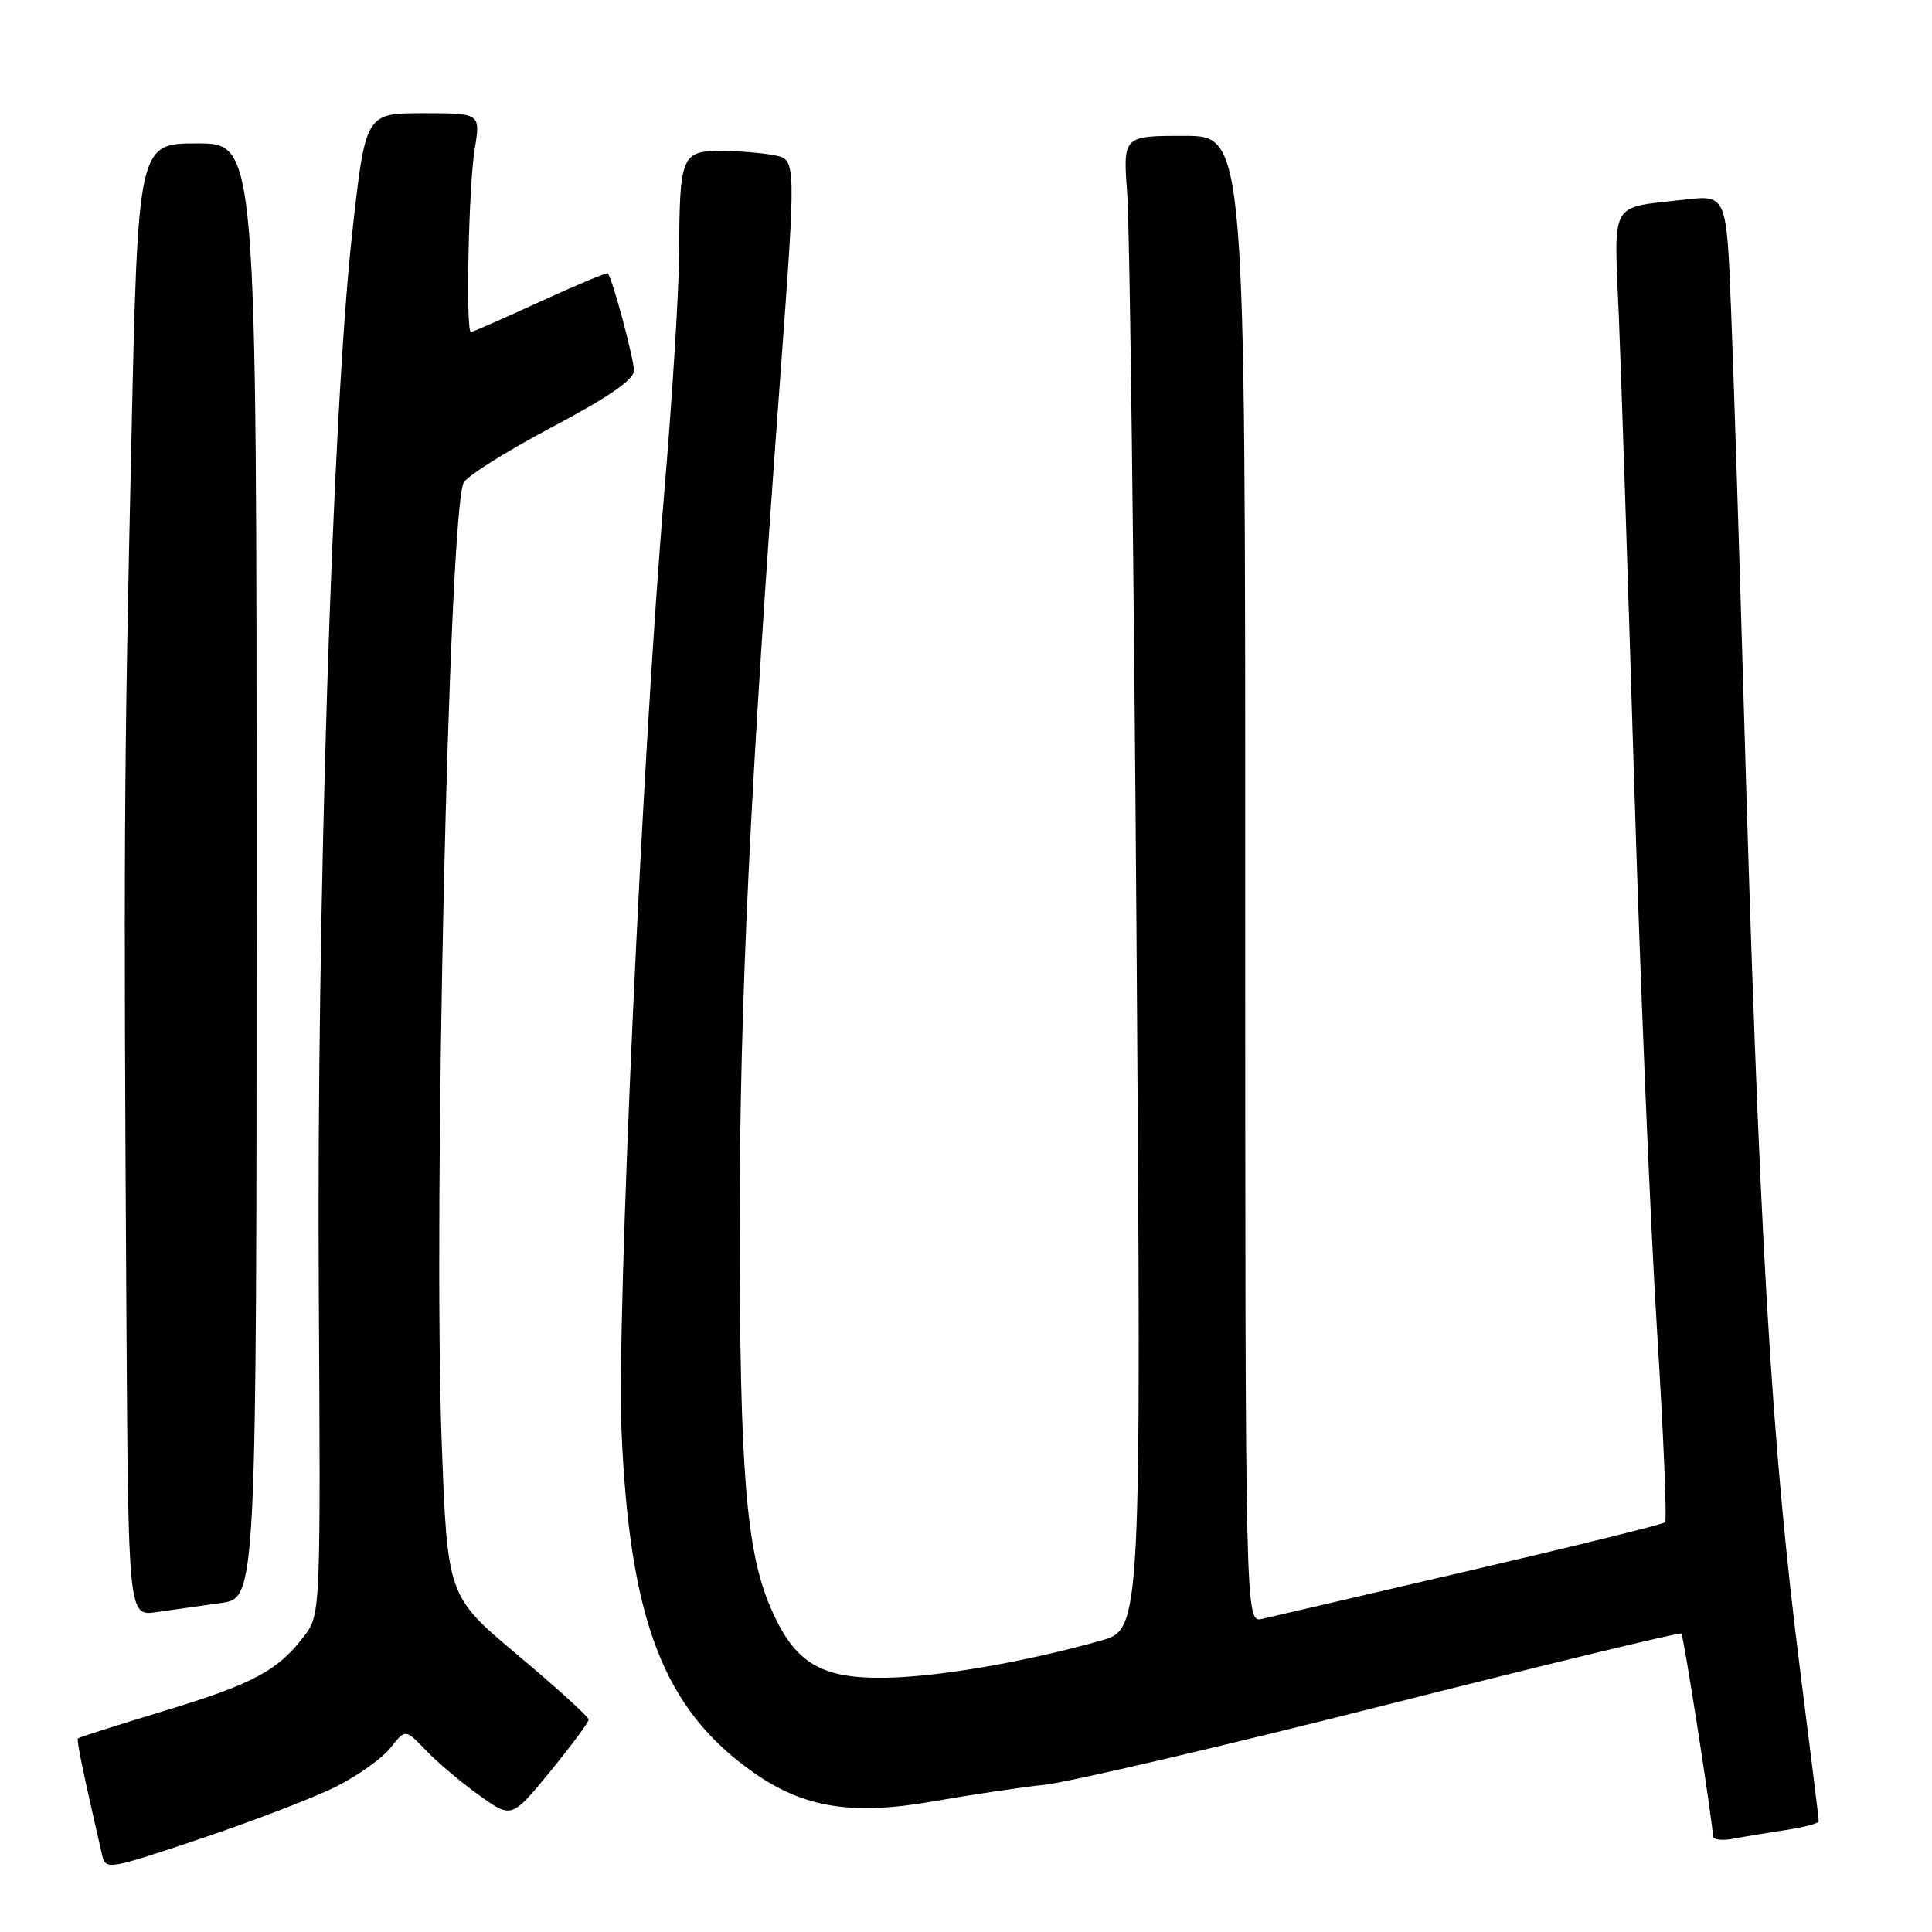 <?xml version="1.0" encoding="UTF-8" standalone="no"?>
<!DOCTYPE svg PUBLIC "-//W3C//DTD SVG 1.1//EN" "http://www.w3.org/Graphics/SVG/1.1/DTD/svg11.dtd" >
<svg xmlns="http://www.w3.org/2000/svg" xmlns:xlink="http://www.w3.org/1999/xlink" version="1.1" viewBox="0 0 256 256">
 <g >
 <path fill="currentColor"
d=" M 44.65 236.68 C 47.48 235.24 50.68 232.95 51.76 231.58 C 53.71 229.09 53.71 229.09 56.44 231.93 C 57.93 233.50 61.10 236.17 63.47 237.87 C 67.79 240.97 67.79 240.97 72.90 234.74 C 75.70 231.31 78.00 228.21 78.00 227.85 C 78.00 227.49 73.79 223.67 68.65 219.35 C 59.29 211.50 59.29 211.50 58.53 191.19 C 57.38 160.41 59.46 68.78 61.41 64.00 C 61.75 63.17 66.97 59.87 73.01 56.67 C 80.58 52.67 84.00 50.31 84.00 49.11 C 84.00 47.52 81.14 36.87 80.54 36.23 C 80.40 36.08 76.36 37.77 71.55 39.98 C 66.74 42.19 62.62 44.00 62.40 44.00 C 61.69 44.00 62.09 24.67 62.90 19.75 C 63.68 15.00 63.68 15.00 56.06 15.00 C 48.43 15.00 48.43 15.00 46.66 30.96 C 44.05 54.46 41.94 121.08 42.24 170.68 C 42.49 212.93 42.46 213.91 40.44 216.61 C 36.93 221.31 33.62 223.11 21.89 226.66 C 15.67 228.55 10.46 230.21 10.33 230.34 C 10.12 230.55 10.94 234.55 13.50 245.68 C 14.00 247.84 14.11 247.82 26.75 243.58 C 33.76 241.22 41.82 238.12 44.65 236.68 Z  M 236.75 242.47 C 239.09 242.11 241.00 241.60 241.00 241.33 C 241.00 241.05 239.91 232.21 238.57 221.66 C 234.67 190.99 233.09 163.91 231.03 92.50 C 230.46 72.70 229.72 49.59 229.38 41.15 C 228.78 25.80 228.78 25.80 223.14 26.46 C 213.11 27.63 213.86 26.24 214.52 42.33 C 214.84 50.12 215.74 77.65 216.53 103.50 C 217.31 129.35 218.67 161.91 219.54 175.86 C 220.41 189.80 220.90 201.44 220.63 201.71 C 220.36 201.98 208.74 204.85 194.82 208.09 C 180.89 211.33 168.49 214.22 167.25 214.51 C 165.00 215.04 165.00 215.04 165.00 116.52 C 165.00 18.00 165.00 18.00 156.90 18.00 C 148.79 18.00 148.79 18.00 149.37 25.75 C 149.69 30.01 150.24 74.53 150.60 124.69 C 151.24 215.87 151.24 215.87 145.87 217.39 C 135.87 220.21 124.53 222.17 117.46 222.31 C 108.71 222.47 105.27 220.38 102.09 212.98 C 98.88 205.52 98.02 194.86 98.01 162.50 C 98.00 133.28 99.40 103.99 103.36 50.33 C 105.51 21.15 105.51 21.15 102.63 20.58 C 101.05 20.26 97.83 20.00 95.49 20.00 C 90.32 20.00 90.04 20.67 89.99 33.50 C 89.97 38.45 89.07 52.85 88.00 65.50 C 85.13 99.25 81.71 174.28 82.35 189.50 C 83.42 214.75 87.94 226.49 99.82 234.85 C 106.50 239.55 112.89 240.58 123.61 238.70 C 128.50 237.84 135.20 236.84 138.50 236.48 C 141.80 236.11 162.04 231.38 183.47 225.96 C 204.90 220.54 222.59 216.26 222.79 216.45 C 223.10 216.77 226.92 241.27 226.98 243.33 C 226.99 243.79 228.24 243.92 229.75 243.63 C 231.26 243.34 234.41 242.82 236.75 242.47 Z  M 29.25 212.41 C 34.00 211.77 34.00 211.77 34.00 115.39 C 34.00 19.00 34.00 19.00 26.14 19.00 C 18.27 19.00 18.27 19.00 17.39 59.25 C 16.43 102.51 16.38 113.11 16.75 174.34 C 17.00 214.18 17.00 214.18 20.75 213.61 C 22.81 213.31 26.64 212.77 29.25 212.41 Z "/>
</g>
</svg>